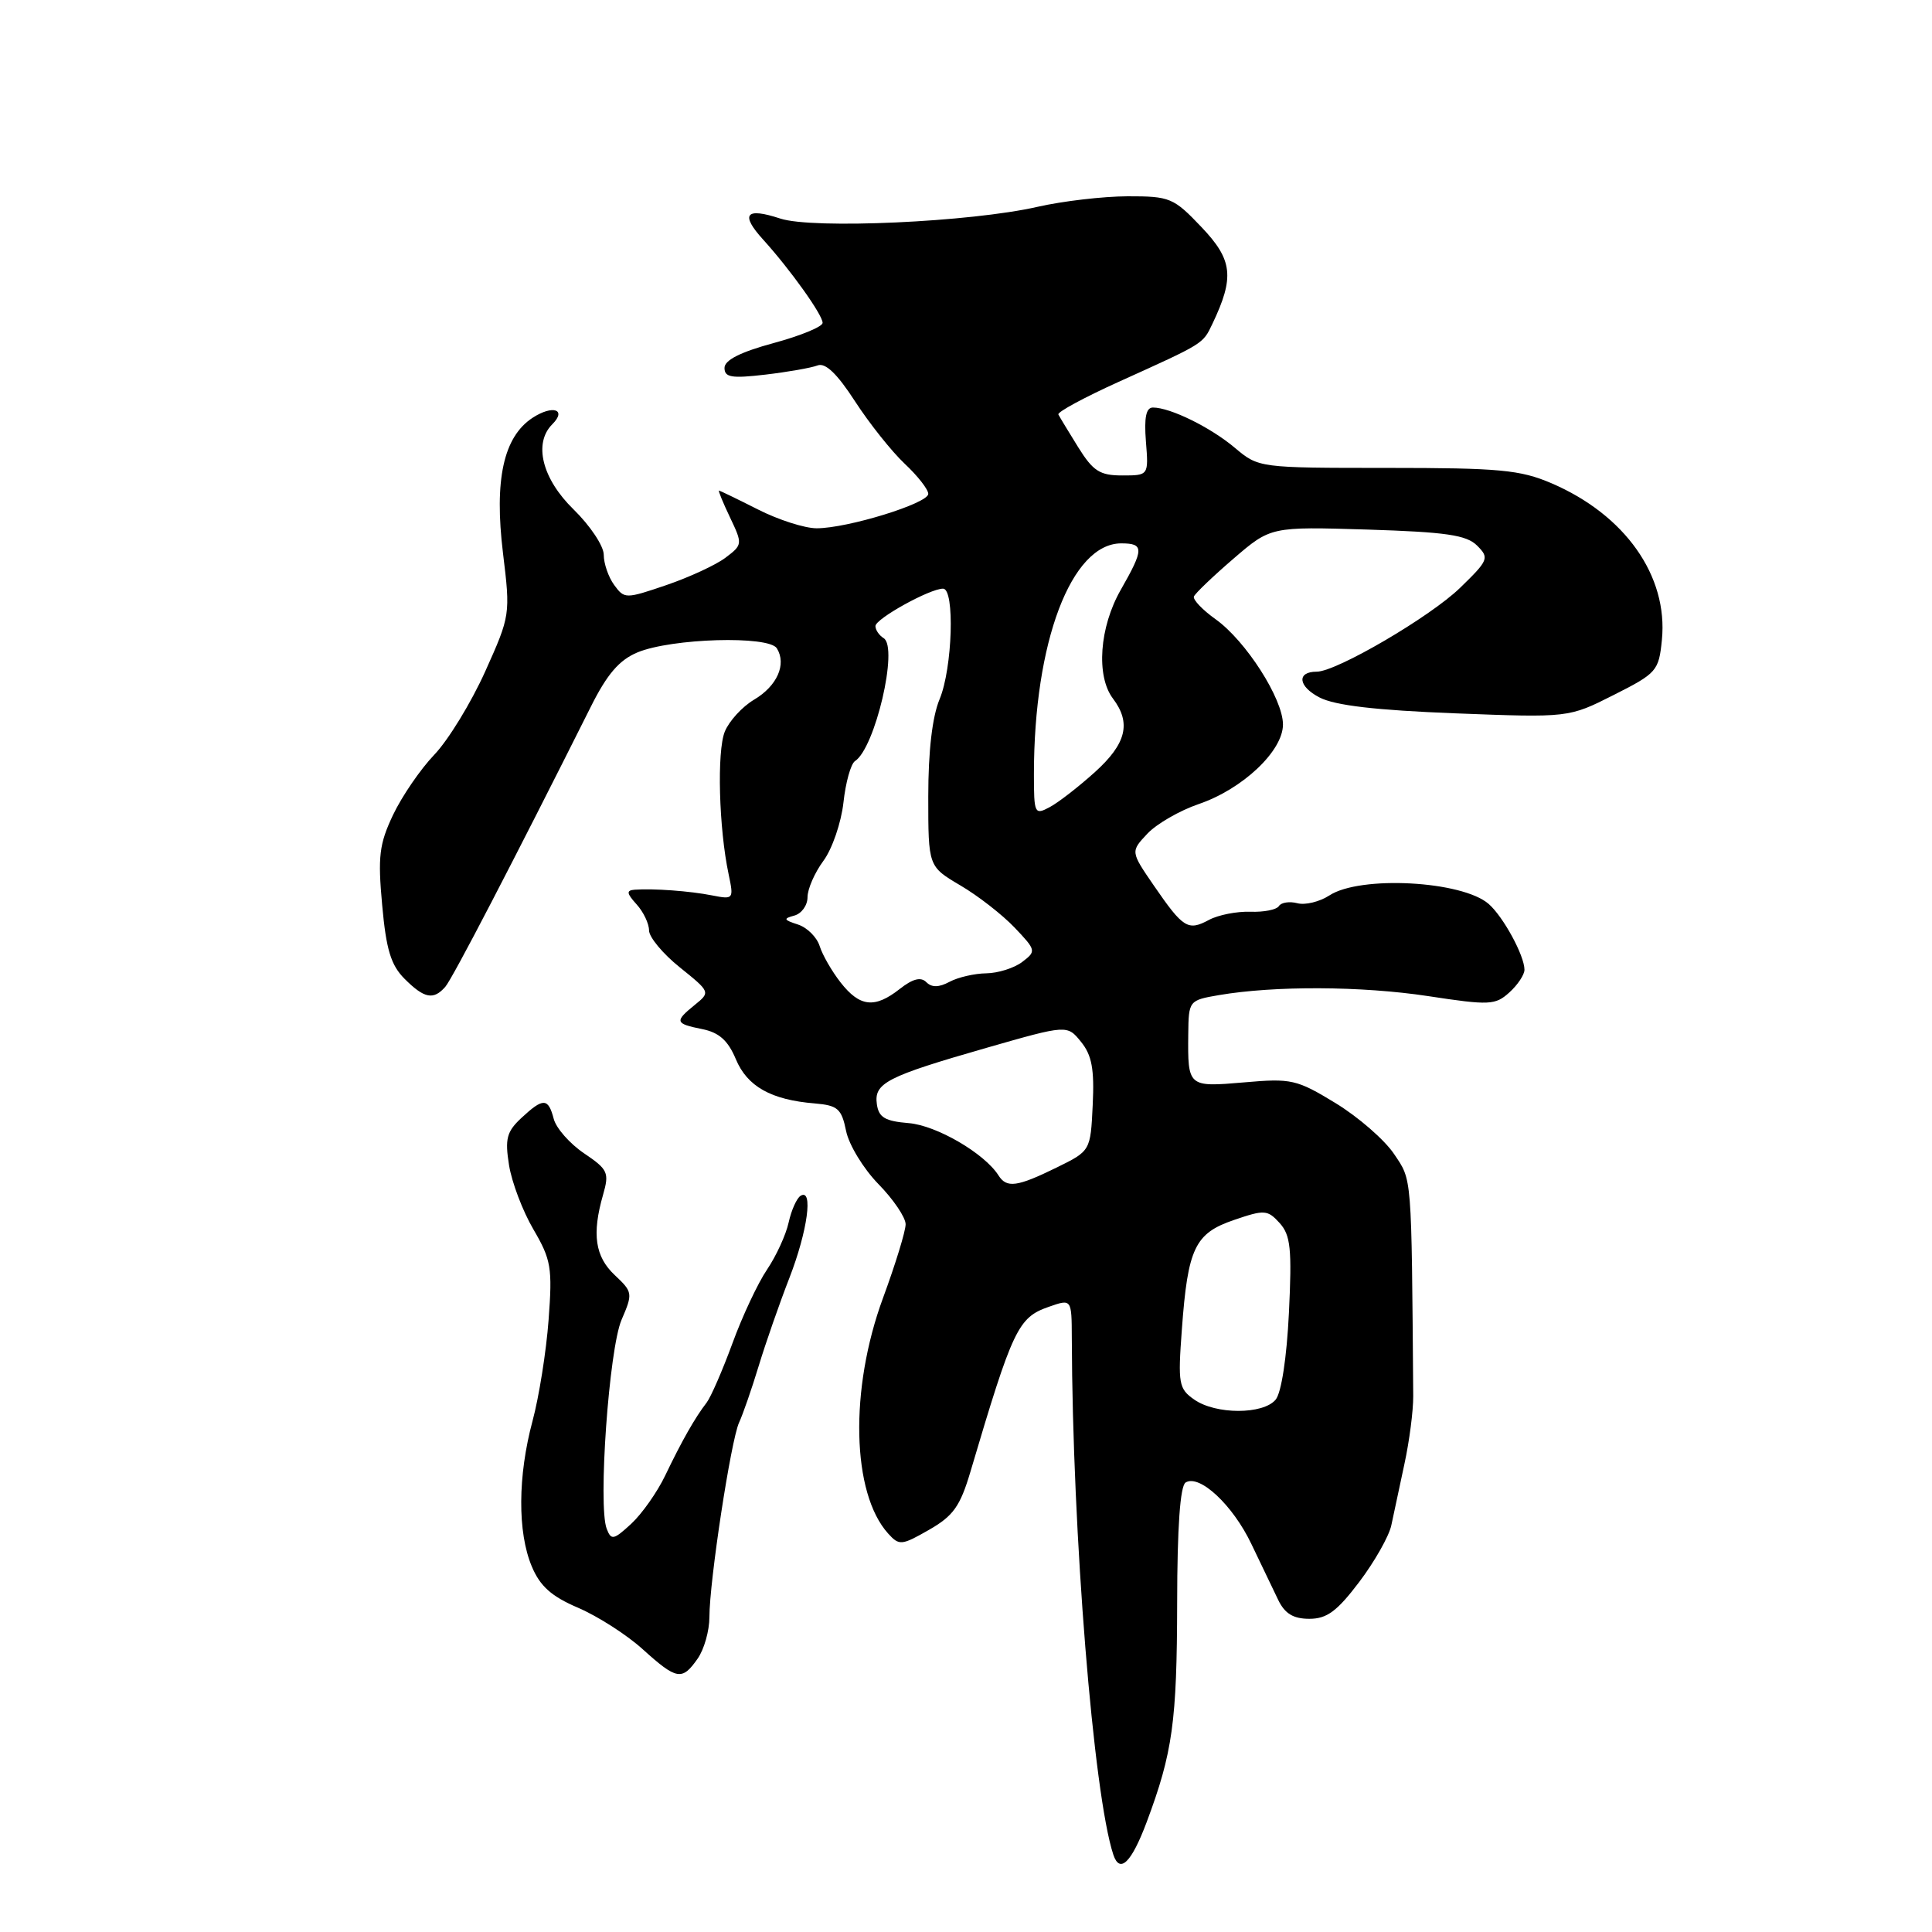 <?xml version="1.0" encoding="UTF-8" standalone="no"?>
<!DOCTYPE svg PUBLIC "-//W3C//DTD SVG 1.1//EN" "http://www.w3.org/Graphics/SVG/1.1/DTD/svg11.dtd" >
<svg xmlns="http://www.w3.org/2000/svg" xmlns:xlink="http://www.w3.org/1999/xlink" version="1.1" viewBox="0 0 256 256">
 <g >
 <path fill="currentColor"
d=" M 151.94 241.44 C 155.39 232.21 155.95 228.16 155.98 212.31 C 155.99 202.37 156.38 196.88 157.10 196.44 C 158.94 195.30 163.36 199.43 165.82 204.60 C 167.11 207.30 168.70 210.62 169.37 212.00 C 170.25 213.82 171.37 214.50 173.50 214.50 C 175.82 214.50 177.17 213.50 180.12 209.60 C 182.15 206.91 184.06 203.54 184.36 202.10 C 184.66 200.67 185.44 197.03 186.09 194.00 C 186.75 190.97 187.27 186.93 187.26 185.00 C 187.03 155.34 187.11 156.47 184.72 152.91 C 183.46 151.03 179.97 148.00 176.97 146.17 C 171.82 143.03 171.11 142.87 164.86 143.42 C 157.40 144.06 157.38 144.04 157.45 137.03 C 157.50 132.60 157.54 132.54 161.50 131.86 C 168.86 130.60 180.42 130.65 189.24 131.99 C 197.37 133.23 198.13 133.19 199.99 131.51 C 201.10 130.51 202.00 129.15 202.00 128.50 C 202.00 126.63 199.20 121.48 197.26 119.78 C 193.75 116.71 180.23 115.98 176.15 118.65 C 174.85 119.49 172.94 119.96 171.90 119.68 C 170.86 119.41 169.76 119.58 169.46 120.06 C 169.16 120.54 167.46 120.88 165.68 120.81 C 163.90 120.75 161.43 121.23 160.20 121.89 C 157.41 123.39 156.78 122.99 152.91 117.37 C 149.80 112.84 149.80 112.84 152.03 110.47 C 153.25 109.17 156.32 107.40 158.84 106.54 C 164.65 104.56 170.00 99.51 170.00 96.00 C 170.00 92.59 165.08 84.91 161.07 82.05 C 159.33 80.81 158.04 79.45 158.20 79.04 C 158.37 78.62 160.72 76.37 163.44 74.03 C 168.38 69.78 168.38 69.78 181.19 70.17 C 191.63 70.50 194.32 70.89 195.73 72.30 C 197.36 73.93 197.24 74.23 193.47 77.89 C 189.52 81.73 177.08 89.00 174.48 89.00 C 171.78 89.00 172.00 90.95 174.85 92.42 C 176.89 93.48 182.33 94.11 192.81 94.52 C 207.86 95.10 207.86 95.10 213.82 92.09 C 219.53 89.21 219.80 88.90 220.21 84.79 C 221.05 76.32 215.33 68.21 205.55 64.02 C 201.43 62.26 198.67 62.00 183.81 62.00 C 166.85 62.00 166.78 61.99 163.64 59.35 C 160.42 56.63 155.07 54.00 152.77 54.00 C 151.86 54.00 151.59 55.31 151.84 58.50 C 152.20 63.00 152.20 63.00 148.70 63.00 C 145.73 63.00 144.84 62.43 142.86 59.25 C 141.58 57.19 140.40 55.24 140.24 54.92 C 140.08 54.60 143.67 52.66 148.22 50.60 C 159.63 45.44 159.36 45.60 160.65 42.91 C 163.60 36.72 163.34 34.44 159.21 30.10 C 155.50 26.20 155.03 26.00 149.40 26.01 C 146.16 26.02 140.80 26.65 137.50 27.40 C 128.64 29.43 107.70 30.38 103.39 28.96 C 98.80 27.45 98.05 28.37 101.13 31.76 C 104.72 35.72 109.00 41.72 109.00 42.78 C 109.00 43.29 106.08 44.49 102.50 45.46 C 98.11 46.65 96.00 47.72 96.00 48.75 C 96.00 50.01 96.95 50.16 101.41 49.64 C 104.39 49.29 107.51 48.74 108.34 48.42 C 109.37 48.03 110.92 49.51 113.29 53.17 C 115.19 56.10 118.15 59.82 119.87 61.44 C 121.59 63.05 123.00 64.85 123.00 65.44 C 123.00 66.70 112.31 70.00 108.21 70.00 C 106.63 70.00 103.13 68.88 100.42 67.50 C 97.71 66.13 95.39 65.01 95.27 65.00 C 95.14 65.00 95.80 66.61 96.74 68.58 C 98.41 72.09 98.40 72.19 96.13 73.90 C 94.86 74.86 91.33 76.49 88.29 77.53 C 82.88 79.37 82.74 79.37 81.38 77.51 C 80.62 76.47 80.00 74.67 80.00 73.51 C 80.00 72.35 78.20 69.65 76.00 67.50 C 71.83 63.43 70.66 58.74 73.18 56.22 C 75.15 54.25 73.23 53.62 70.57 55.36 C 66.71 57.89 65.47 63.59 66.65 73.30 C 67.64 81.43 67.62 81.57 64.28 89.00 C 62.42 93.12 59.39 98.08 57.55 100.00 C 55.71 101.92 53.25 105.52 52.08 107.98 C 50.25 111.84 50.05 113.50 50.64 119.93 C 51.17 125.83 51.80 127.89 53.61 129.70 C 56.22 132.31 57.44 132.55 59.01 130.75 C 59.95 129.67 67.98 114.22 78.28 93.66 C 80.44 89.33 82.05 87.46 84.46 86.45 C 88.97 84.57 101.88 84.19 102.94 85.91 C 104.25 88.03 102.97 90.90 99.92 92.71 C 98.36 93.63 96.62 95.53 96.04 96.94 C 94.98 99.54 95.25 109.76 96.55 115.86 C 97.24 119.14 97.19 119.20 94.38 118.65 C 91.41 118.06 86.57 117.71 84.10 117.89 C 82.97 117.98 83.02 118.36 84.35 119.83 C 85.26 120.83 86.00 122.39 86.00 123.28 C 86.00 124.17 87.83 126.38 90.08 128.18 C 94.13 131.44 94.14 131.47 92.08 133.14 C 89.35 135.35 89.44 135.64 93.04 136.36 C 95.28 136.81 96.46 137.86 97.50 140.34 C 99.01 143.96 102.17 145.74 107.96 146.21 C 111.01 146.47 111.51 146.91 112.11 149.85 C 112.48 151.69 114.41 154.86 116.39 156.89 C 118.38 158.92 120.00 161.32 120.00 162.22 C 120.00 163.13 118.65 167.52 117.00 172.00 C 112.55 184.08 112.85 197.86 117.69 203.21 C 119.15 204.82 119.47 204.79 123.10 202.71 C 126.32 200.87 127.23 199.59 128.59 195.00 C 134.21 176.02 134.90 174.58 138.97 173.16 C 142.00 172.10 142.00 172.10 142.02 177.30 C 142.10 203.24 144.88 237.73 147.52 245.75 C 148.38 248.33 149.92 246.82 151.94 241.44 Z  M 92.44 219.78 C 93.30 218.56 94.00 216.08 94.00 214.27 C 94.00 209.52 96.85 190.85 97.93 188.50 C 98.44 187.40 99.61 184.03 100.53 181.00 C 101.45 177.97 103.28 172.72 104.60 169.33 C 107.01 163.12 107.79 157.39 106.08 158.45 C 105.57 158.77 104.86 160.35 104.50 161.98 C 104.15 163.60 102.86 166.41 101.64 168.22 C 100.42 170.02 98.35 174.43 97.05 178.00 C 95.74 181.57 94.20 185.11 93.63 185.86 C 92.10 187.83 90.33 190.95 88.15 195.50 C 87.10 197.70 85.07 200.58 83.65 201.90 C 81.31 204.06 80.99 204.13 80.39 202.57 C 79.22 199.52 80.70 178.73 82.36 174.88 C 83.87 171.38 83.84 171.20 81.46 168.96 C 78.85 166.51 78.41 163.53 79.91 158.31 C 80.75 155.38 80.56 154.96 77.39 152.82 C 75.50 151.54 73.69 149.49 73.37 148.25 C 72.64 145.46 71.98 145.44 69.08 148.14 C 67.14 149.95 66.89 150.90 67.45 154.39 C 67.81 156.65 69.26 160.48 70.68 162.90 C 73.03 166.92 73.21 167.98 72.69 174.90 C 72.38 179.08 71.42 185.11 70.56 188.30 C 68.61 195.56 68.56 203.02 70.46 207.55 C 71.56 210.18 73.06 211.53 76.63 213.05 C 79.22 214.17 83.07 216.63 85.17 218.54 C 89.68 222.61 90.38 222.73 92.44 219.78 Z  M 158.24 185.45 C 156.19 184.02 156.07 183.35 156.60 176.20 C 157.39 165.37 158.32 163.42 163.52 161.65 C 167.55 160.27 167.96 160.30 169.56 162.06 C 171.01 163.67 171.20 165.47 170.79 173.94 C 170.50 179.89 169.79 184.55 169.03 185.46 C 167.38 187.45 161.09 187.45 158.24 185.45 Z  M 132.30 155.74 C 130.44 152.82 124.09 149.12 120.41 148.82 C 117.27 148.56 116.44 148.07 116.19 146.32 C 115.79 143.51 117.46 142.65 130.73 138.84 C 141.41 135.78 141.41 135.78 143.25 138.06 C 144.68 139.82 145.02 141.69 144.79 146.41 C 144.50 152.50 144.50 152.50 140.00 154.71 C 134.76 157.28 133.39 157.46 132.30 155.74 Z  M 111.39 130.19 C 110.23 128.71 108.98 126.54 108.61 125.36 C 108.24 124.18 106.94 122.89 105.72 122.50 C 103.83 121.89 103.76 121.72 105.25 121.32 C 106.21 121.06 107.00 119.97 107.00 118.89 C 107.00 117.80 107.95 115.63 109.11 114.06 C 110.27 112.49 111.46 109.02 111.76 106.35 C 112.05 103.68 112.74 101.21 113.29 100.85 C 115.96 99.12 119.07 85.78 117.09 84.56 C 116.49 84.19 116.00 83.47 116.00 82.96 C 116.00 81.99 123.20 78.00 124.96 78.00 C 126.54 78.00 126.21 88.56 124.50 92.65 C 123.53 94.97 123.00 99.54 123.00 105.53 C 123.00 114.81 123.00 114.81 127.25 117.32 C 129.59 118.69 132.82 121.21 134.44 122.91 C 137.30 125.92 137.33 126.04 135.44 127.47 C 134.37 128.28 132.23 128.95 130.68 128.97 C 129.14 128.99 126.95 129.49 125.83 130.09 C 124.41 130.85 123.47 130.87 122.74 130.14 C 122.01 129.41 120.94 129.69 119.21 131.05 C 115.90 133.65 113.93 133.43 111.39 130.19 Z  M 137.00 102.58 C 137.00 85.07 141.95 72.00 148.57 72.00 C 151.61 72.00 151.60 72.74 148.51 78.15 C 145.68 83.10 145.21 89.57 147.47 92.56 C 149.92 95.80 149.25 98.54 145.09 102.30 C 142.94 104.24 140.24 106.34 139.09 106.95 C 137.09 108.02 137.00 107.84 137.00 102.58 Z "/>
</g>
</svg>